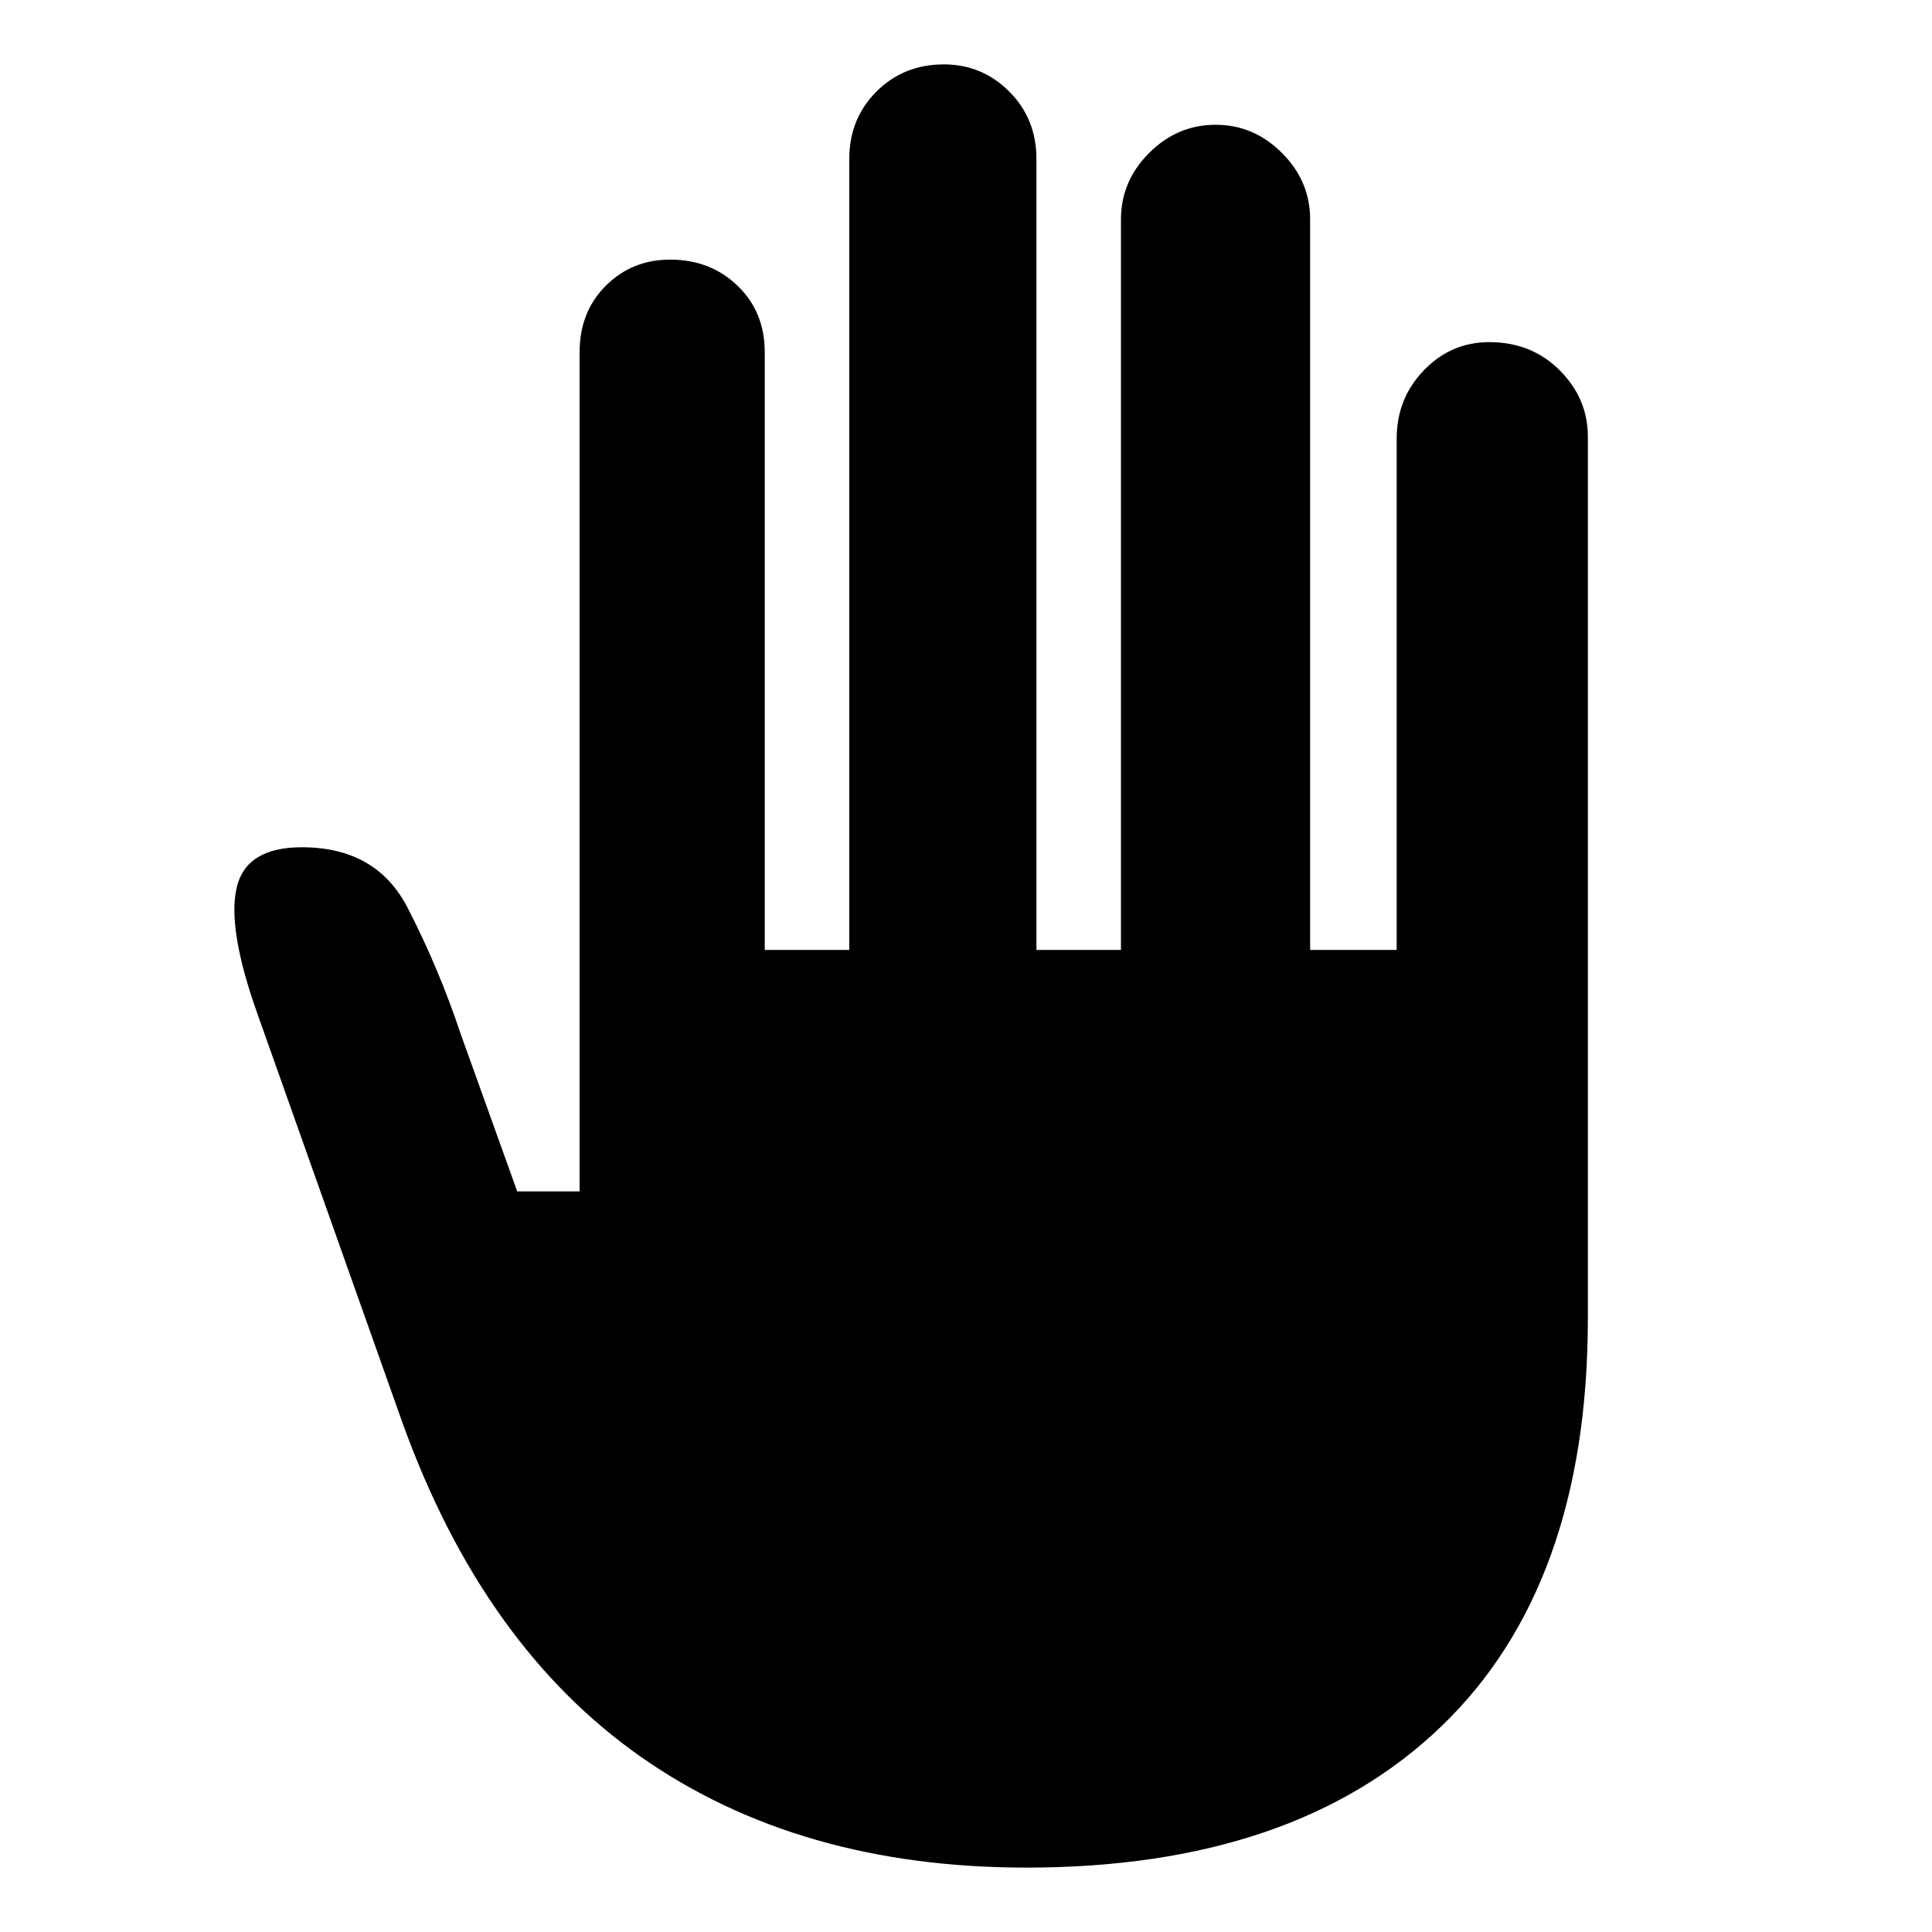 <svg xmlns="http://www.w3.org/2000/svg" height="48" width="48"><path d="M25.5 46.4Q19.85 46.4 15.925 43.65Q12 40.9 10 35.35L6.4 25.2Q5.65 23.1 5.875 22.075Q6.1 21.05 7.5 21.05Q9.35 21.05 10.125 22.55Q10.9 24.05 11.45 25.7L12.85 29.6H14.4V8.75Q14.4 7.75 15.05 7.1Q15.7 6.45 16.65 6.45Q17.65 6.45 18.325 7.1Q19 7.75 19 8.75V23.6H21.1V3.95Q21.1 2.95 21.775 2.275Q22.45 1.6 23.45 1.6Q24.4 1.6 25.075 2.275Q25.75 2.95 25.75 3.95V23.6H27.85V5.45Q27.85 4.5 28.55 3.8Q29.25 3.1 30.2 3.1Q31.15 3.1 31.85 3.8Q32.55 4.5 32.55 5.45V23.6H34.7V10.9Q34.7 9.9 35.375 9.2Q36.05 8.5 37 8.5Q38.05 8.5 38.75 9.2Q39.45 9.9 39.45 10.85V32.75Q39.45 39.4 35.8 42.9Q32.15 46.4 25.5 46.4Z"/></svg>